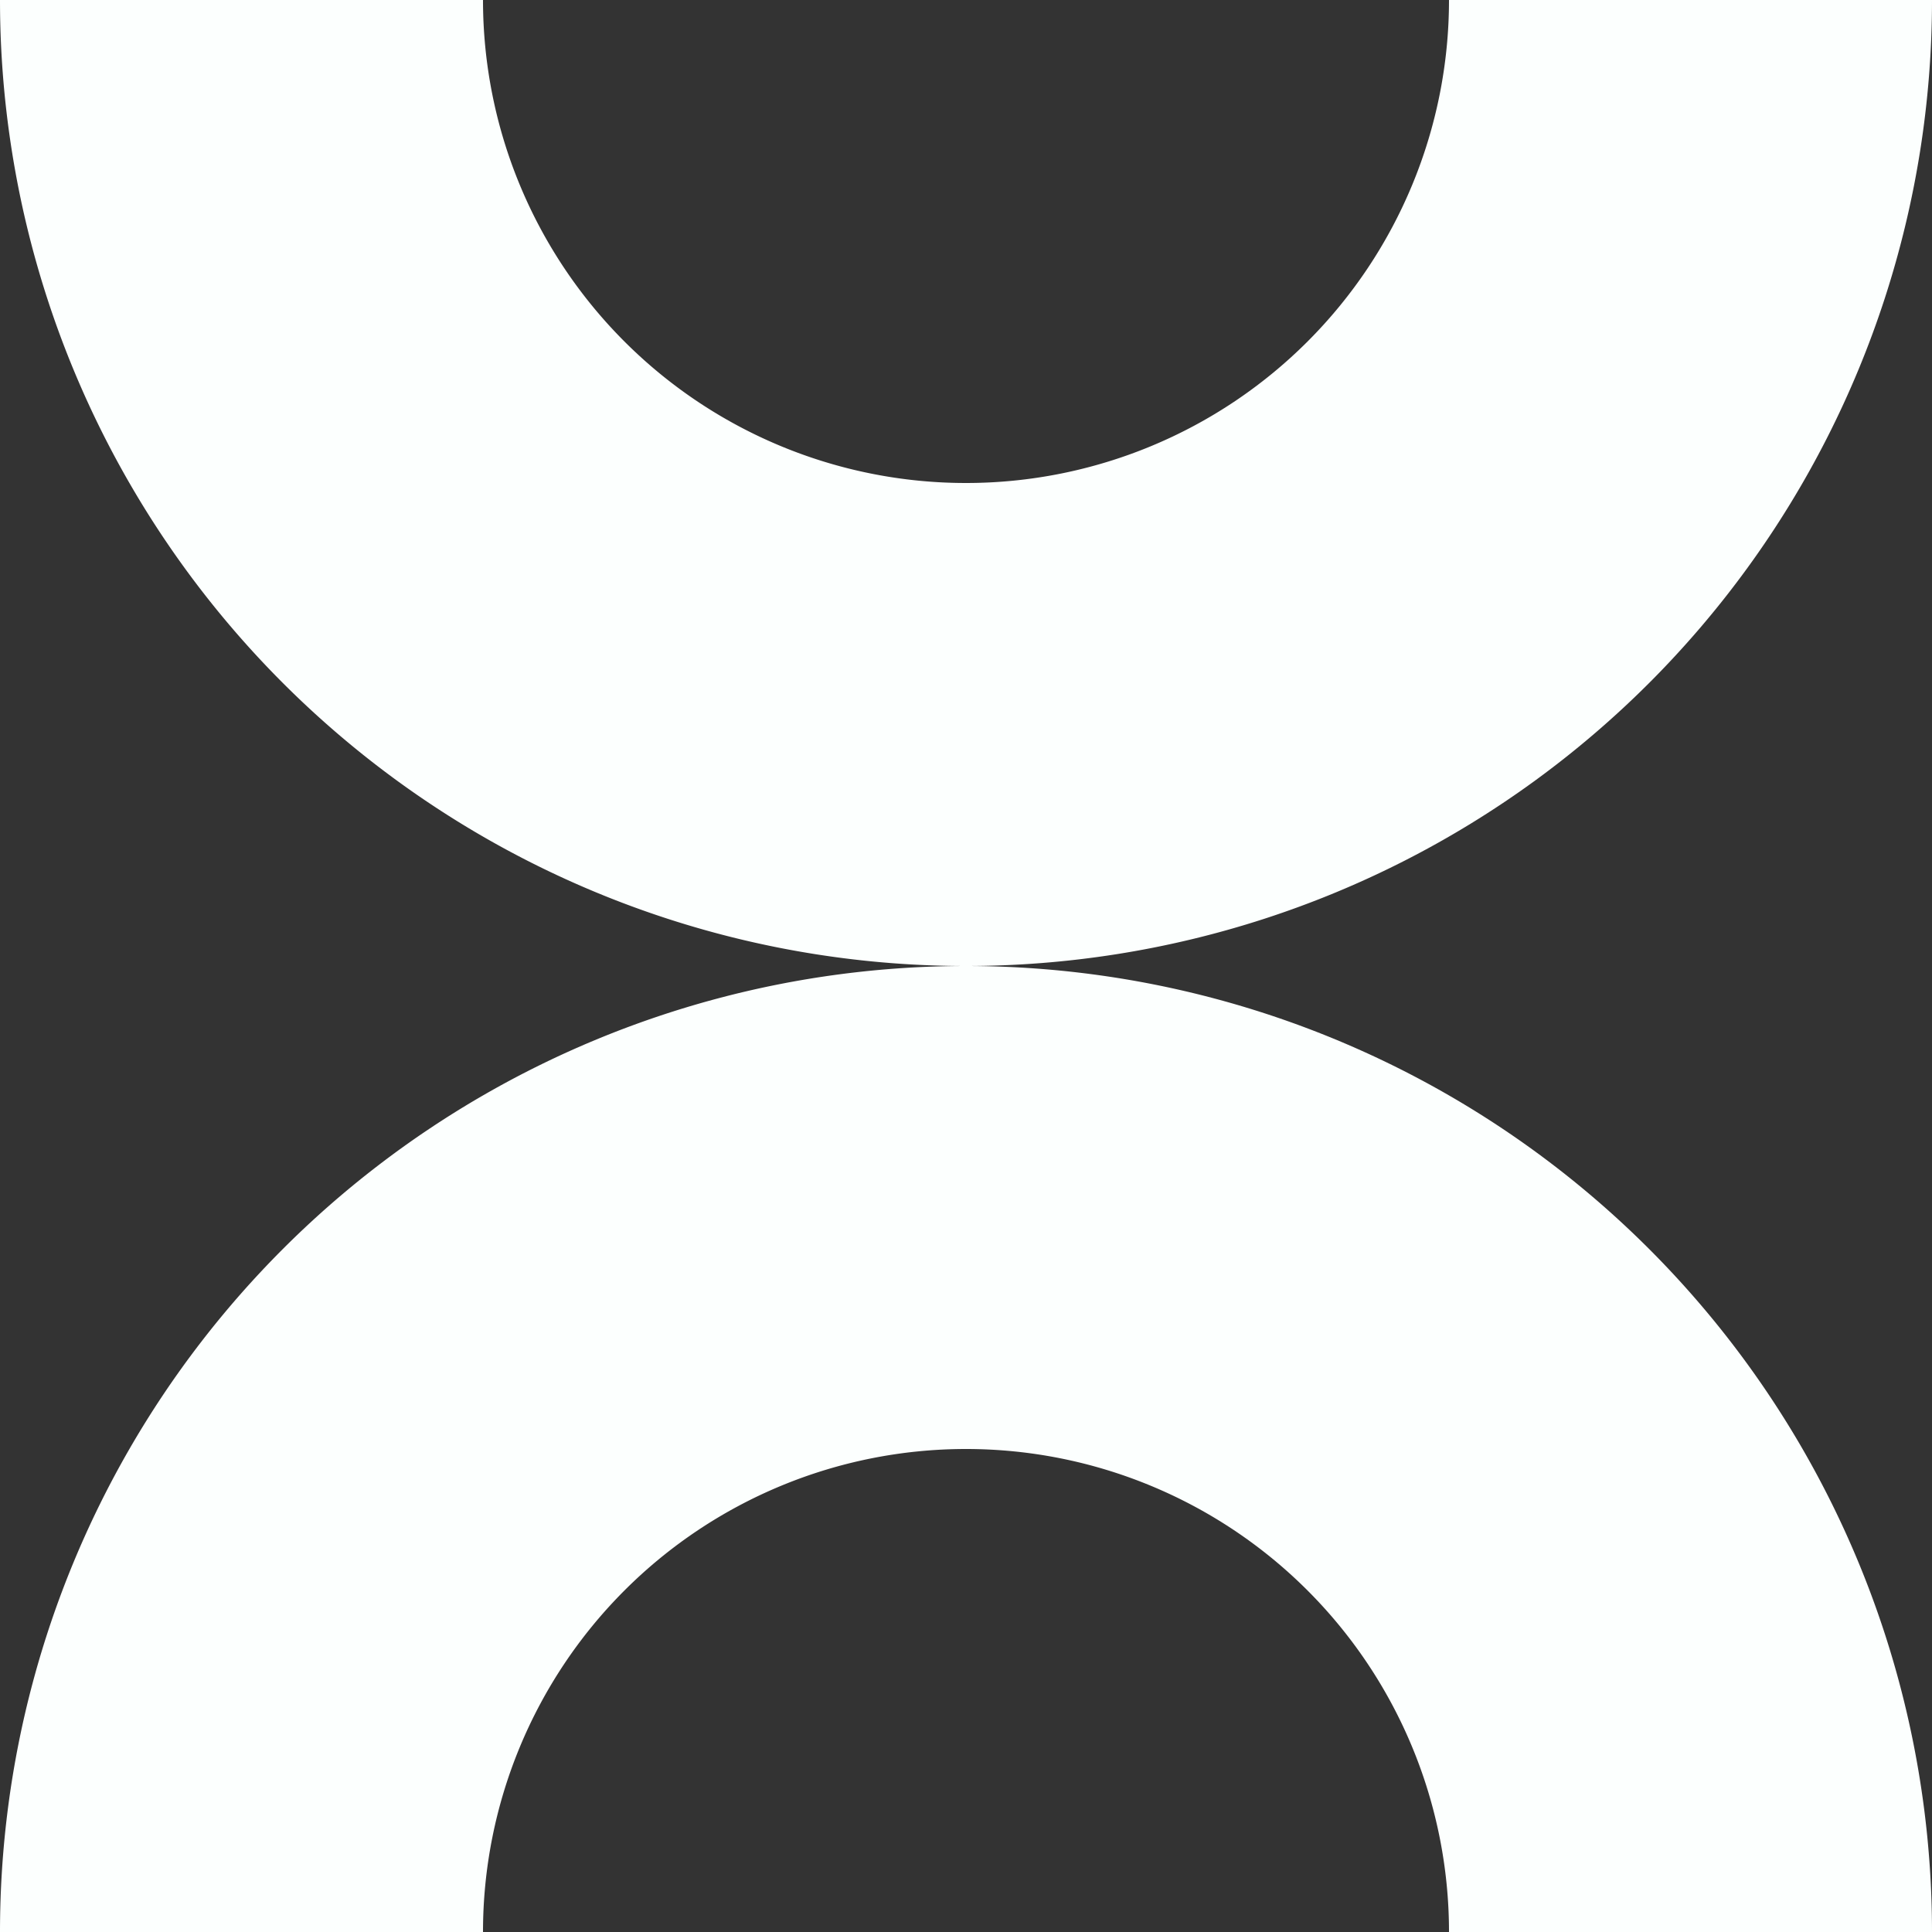 ﻿<svg xmlns='http://www.w3.org/2000/svg' viewBox='0 0 480 480' fill='#FCFFFE'><rect x="0" y="0" width="480" height="480" fill="#333333" stroke="none"/><path d='M240 240A240 240 0 0 0 0 480h120a120 120 0 0 1 240 0h120a240 240 0 0 0-240-240Z'></path><path d='M480 0H360a120 120 0 0 1-240 0H0a240 240 0 1 0 480 0Z'></path></svg>